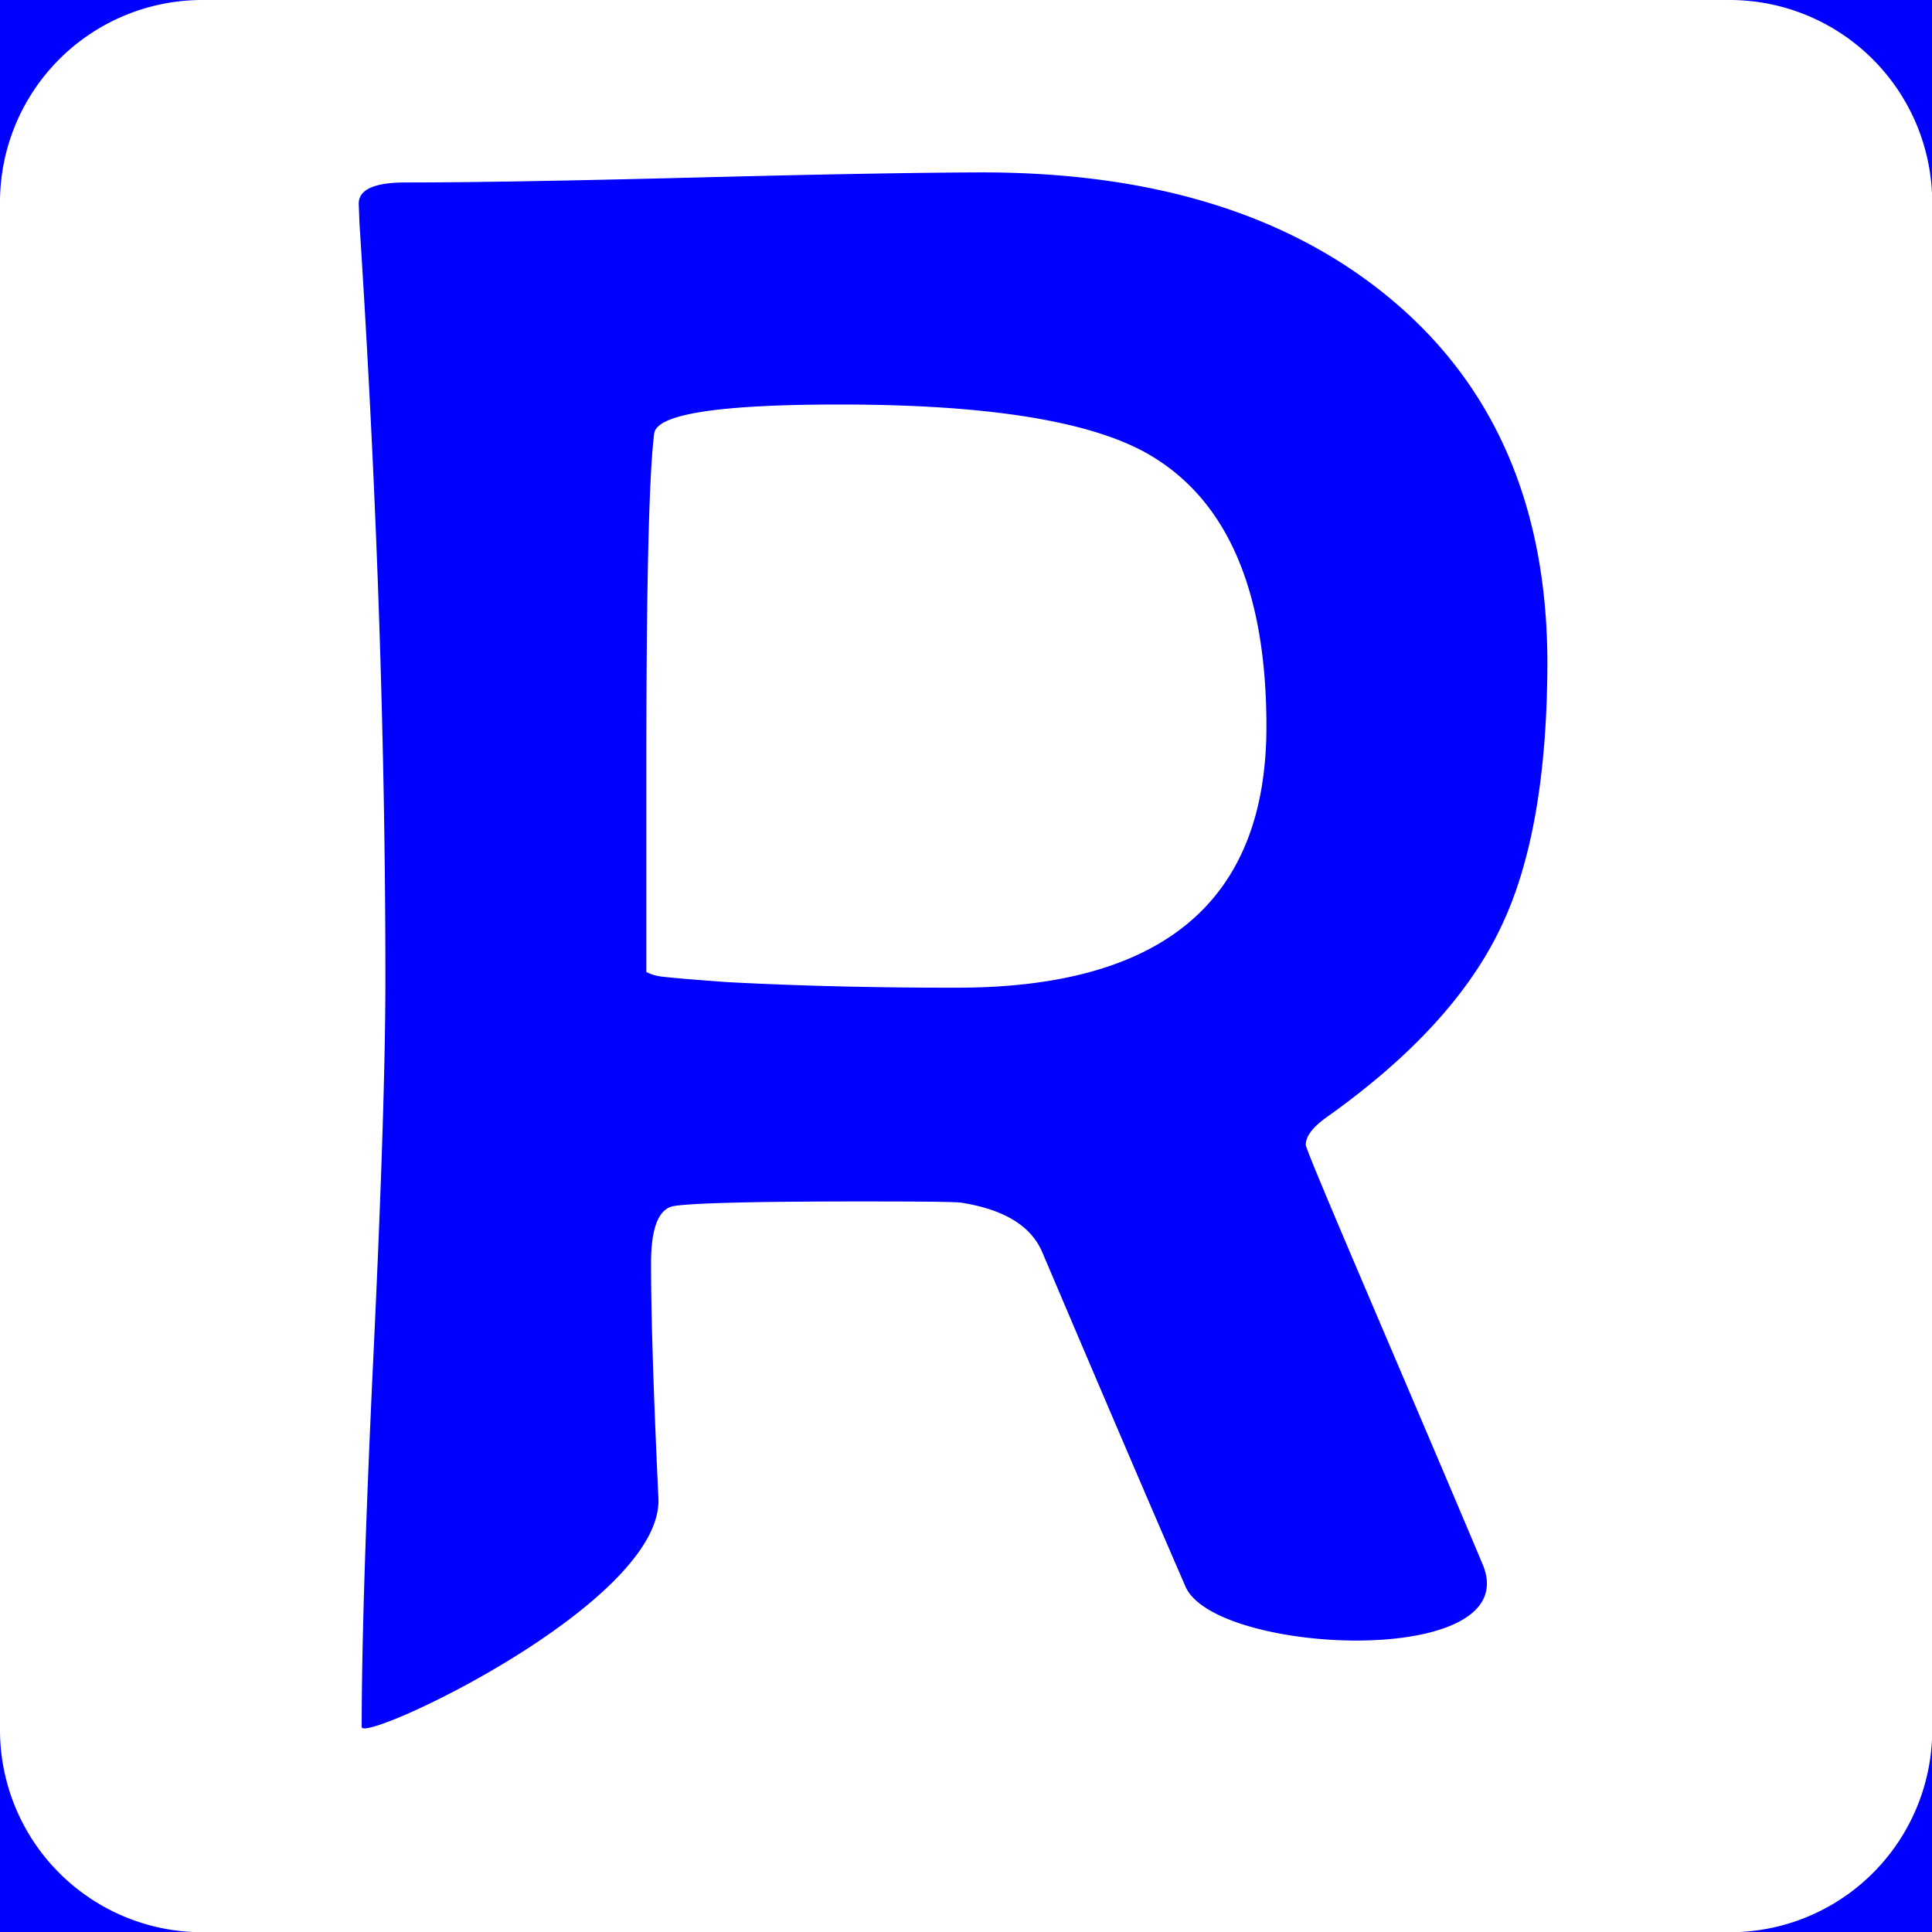 <svg id="Layer_1" data-name="Layer 1" xmlns="http://www.w3.org/2000/svg" viewBox="0 0 864 864"><defs><style>.cls-1{fill:blue;}.cls-2{fill:#fff;}</style></defs><title>Artboard 1 copy</title><g id="Layer_2" data-name="Layer 2"><rect class="cls-1" width="864" height="864"/><g id="Layer_1-2" data-name="Layer 1-2"><path class="cls-2" d="M773.45,0h-683A90.48,90.48,0,0,0,0,90.5H0V773.6a90.48,90.48,0,0,0,90.5,90.5h683.1a90.48,90.48,0,0,0,90.5-90.5V90.5A90.63,90.63,0,0,0,773.45,0ZM671.65,413.7q-21,45.15-78.2,85.8c-6.3,4.5-9.5,8.5-9.5,12.5,0,2.9,46,108.9,79.1,187.6,19.7,46.9-119.7,40.6-132.9,9.9q-23.4-53.85-64-149.4c-5-11.9-17.2-19.3-36.6-22.3-4.5-.4-19.6-.5-45.6-.5-46.1,0-73.6.7-82.3,2-7,1-10.5,9.5-10.5,25.6q0,35.1,3.3,105.1c2.2,47-132.7,110-132.7,102.3q0-55.65,5.3-167.3t5.3-167.3q0-158.4-11.6-338l-.3-8c-.5-6.7,6.5-10.1,20.9-10.1q43.2,0,129.2-2.2t128.7-2.3q111.3,0,178.5,53.2Q692,189,692,296.8,691.8,371.05,671.65,413.7Z"/><path class="cls-2" d="M514.25,203.5q-38.55-22.65-138.9-22.6-81.3,0-82.8,13-3.45,27.15-3.5,145v95.8a20.5,20.5,0,0,0,6.5,2c5.9.7,15.8,1.5,29.6,2.5q47.7,2.55,102.8,2.5,138.45,0,138.4-116.9Q566.35,234.2,514.25,203.5Z"/></g></g></svg>